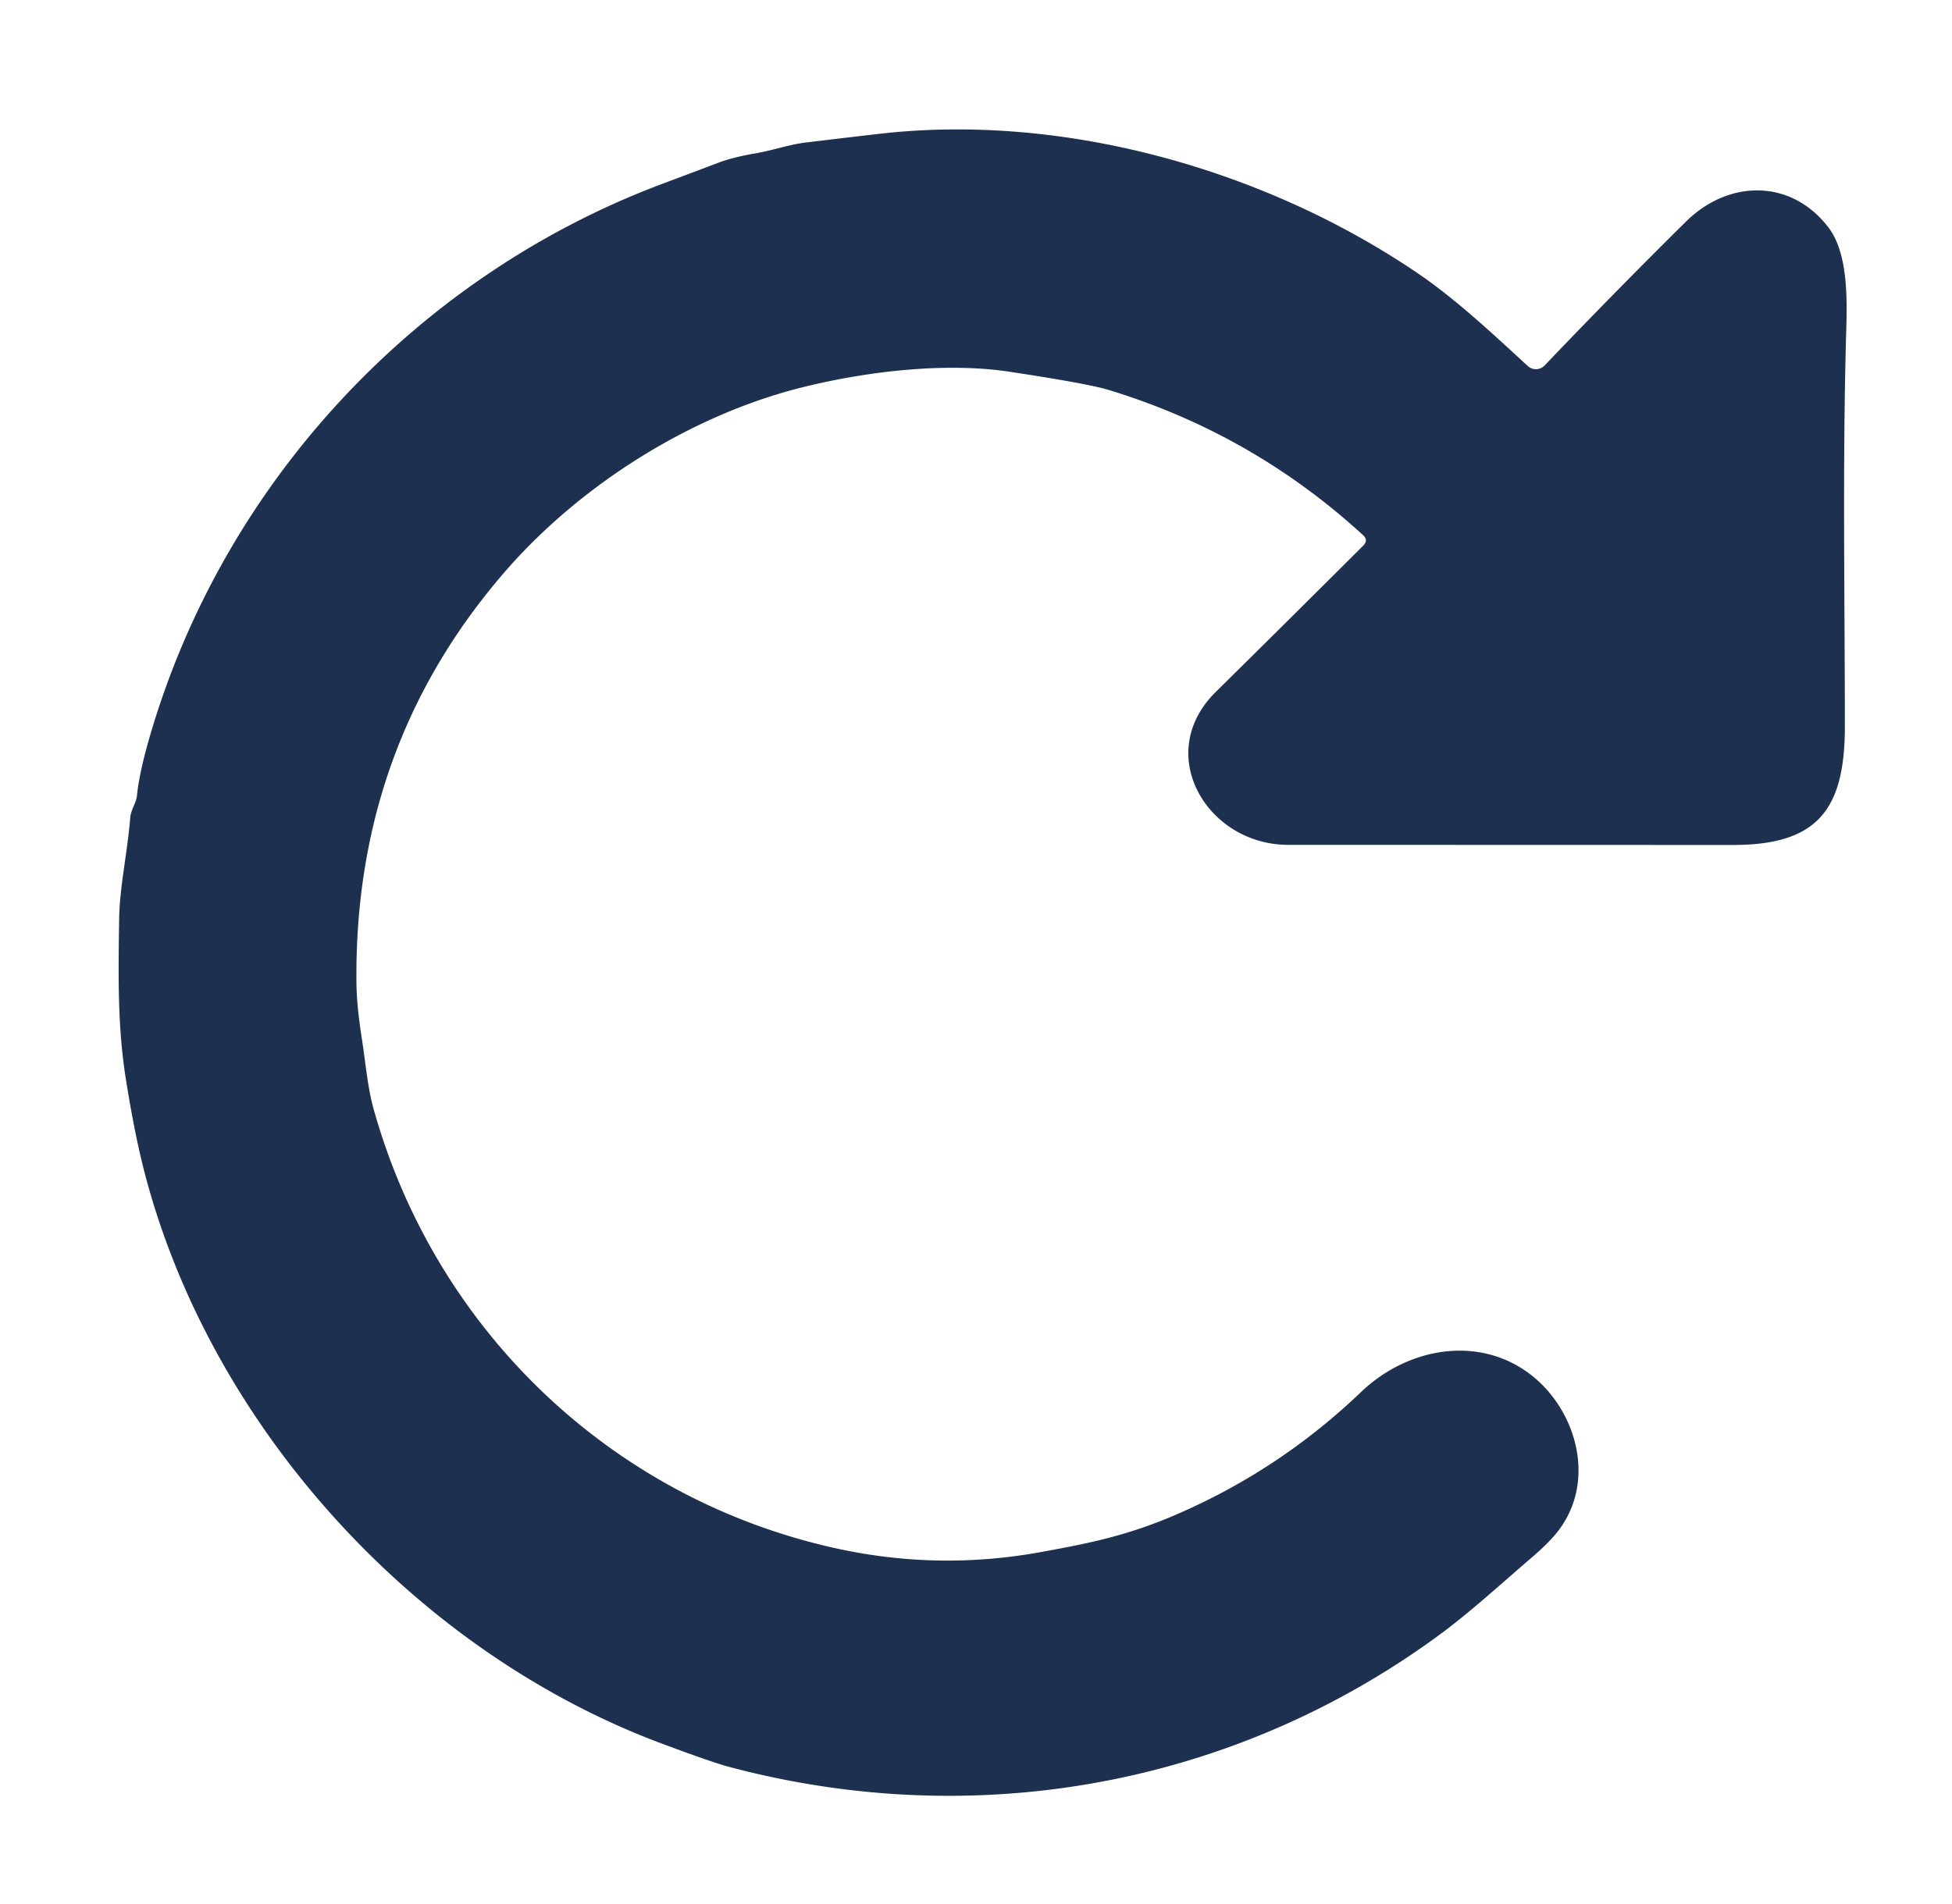 <?xml version="1.0" encoding="UTF-8" standalone="no"?>
<!DOCTYPE svg PUBLIC "-//W3C//DTD SVG 1.1//EN" "http://www.w3.org/Graphics/SVG/1.1/DTD/svg11.dtd">
<svg xmlns="http://www.w3.org/2000/svg" version="1.1" viewBox="0.00 0.00 328.00 320.00">
<path fill="#1d3050" d="
  M 111.32 293.08
  C 69.78 277.62 35.47 239.84 24.33 197.21
  Q 22.63 190.72 21.12 181.18
  C 19.72 172.30 19.89 163.49 20.02 154.47
  C 20.10 149.01 21.43 143.20 21.88 137.46
  C 21.99 136.07 22.88 134.97 23.01 133.75
  Q 23.40 129.82 25.25 123.50
  C 37.84 80.56 70.53 46.01 111.79 30.71
  Q 116.24 29.05 120.68 27.36
  Q 123.16 26.42 126.92 25.78
  C 129.82 25.28 132.62 24.29 135.39 23.95
  Q 141.53 23.21 147.68 22.50
  C 178.79 18.90 212.70 28.54 238.32 45.99
  C 244.67 50.32 250.84 56.11 256.71 61.51
  A 2.03 2.02 -46.7 0 0 259.55 61.42
  Q 271.20 49.21 283.27 37.27
  C 290.45 30.16 300.91 30.04 307.18 38.15
  C 310.55 42.49 310.38 50.21 310.23 55.50
  C 309.59 77.63 309.99 99.89 310.00 122.04
  C 310.00 135.96 305.53 142.01 291.23 142.01
  Q 253.83 142.00 216.44 141.99
  C 202.87 141.98 193.70 126.74 204.29 116.29
  Q 216.68 104.06 229.07 91.70
  Q 229.97 90.80 229.04 89.94
  Q 210.43 72.88 186.24 65.52
  Q 182.77 64.47 169.73 62.49
  C 158.90 60.84 145.85 62.40 135.24 64.99
  C 116.27 69.61 97.43 81.50 84.70 96.25
  Q 59.37 125.60 59.90 165.46
  Q 59.95 169.09 60.79 174.49
  C 61.42 178.49 61.75 182.71 62.79 186.43
  C 73.19 223.58 102.76 251.90 140.46 260.22
  Q 157.72 264.02 175.12 260.81
  C 182.20 259.50 188.97 258.29 197.57 254.58
  Q 215.00 247.07 228.70 233.95
  C 236.54 226.46 248.50 224.32 257.22 231.04
  C 265.09 237.12 268.57 249.61 261.14 258.13
  Q 259.78 259.70 257.58 261.59
  C 252.38 266.06 246.93 271.05 241.80 274.81
  C 207.38 300.06 164.06 308.00 122.51 296.95
  Q 119.65 296.19 111.32 293.08
  Z"
/>
</svg>
